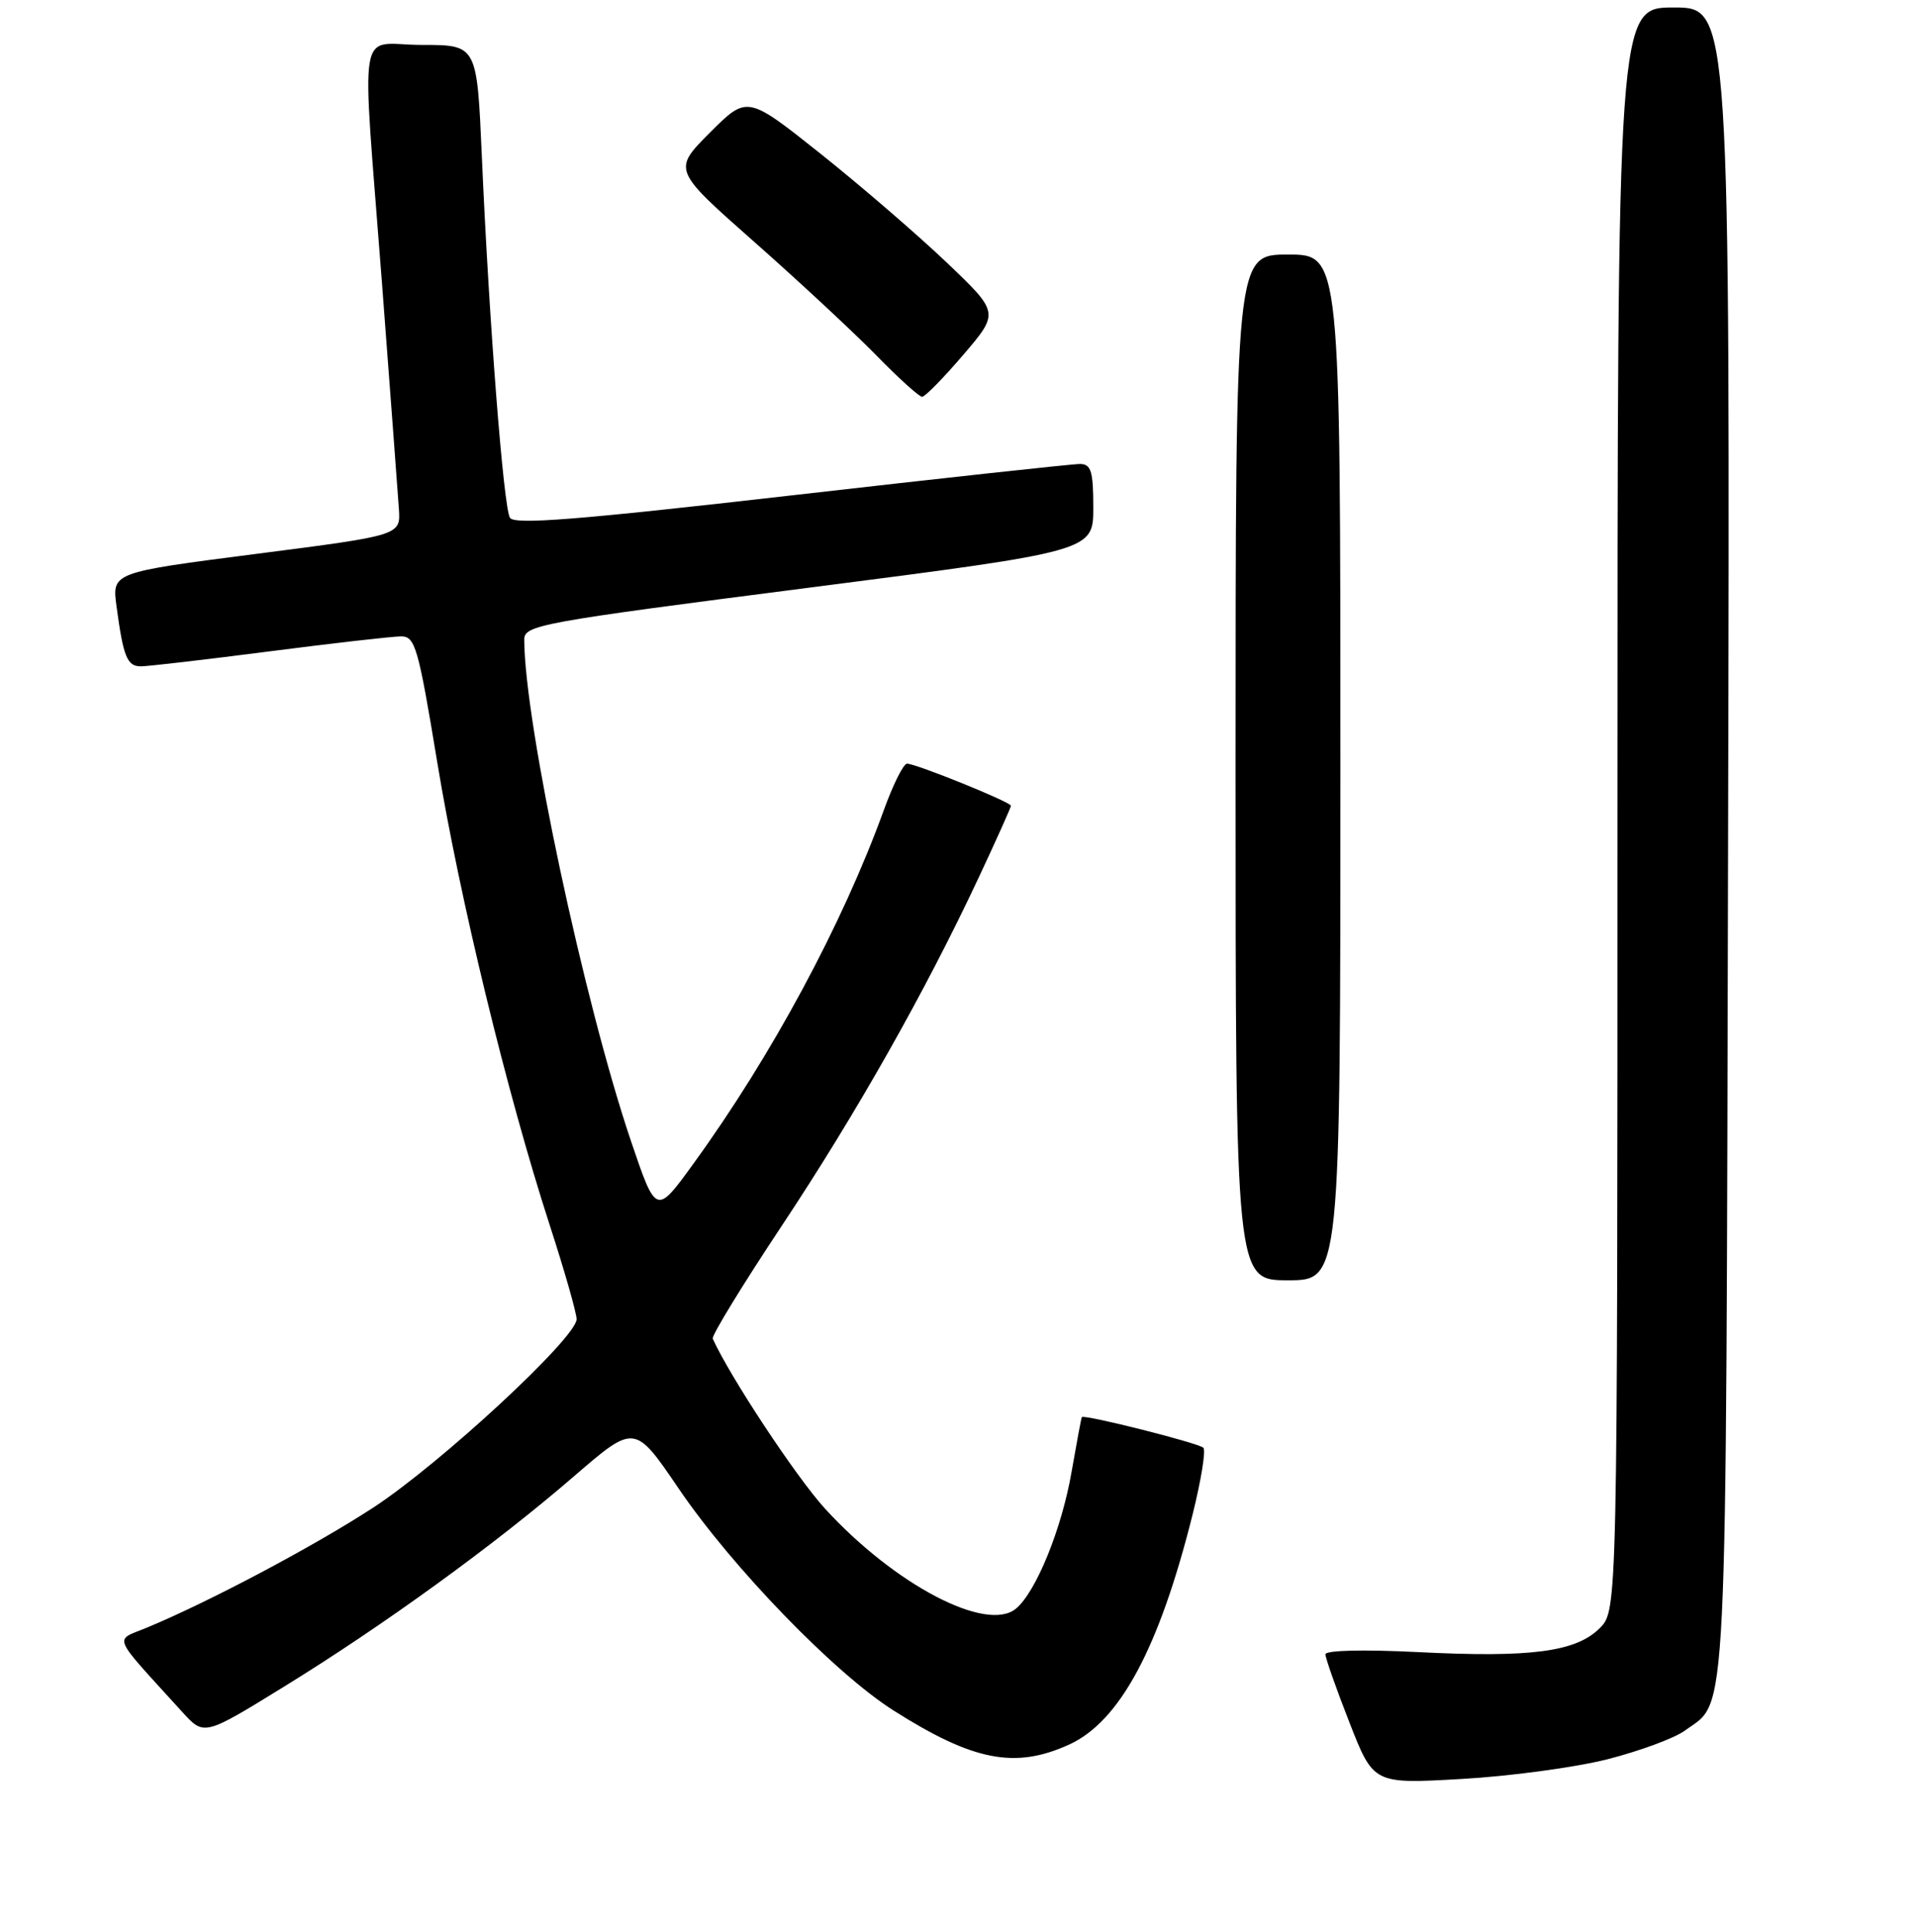 <?xml version="1.0" encoding="UTF-8" standalone="no"?>
<!DOCTYPE svg PUBLIC "-//W3C//DTD SVG 1.1//EN" "http://www.w3.org/Graphics/SVG/1.1/DTD/svg11.dtd" >
<svg xmlns="http://www.w3.org/2000/svg" xmlns:xlink="http://www.w3.org/1999/xlink" version="1.1" viewBox="0 0 256 258">
 <g >
 <path fill="currentColor"
d=" M 214.69 234.97 C 218.98 233.87 223.62 232.16 225.00 231.15 C 230.78 226.92 230.48 233.24 230.77 112.25 C 231.03 1.00 231.03 1.00 223.52 1.00 C 216.00 1.00 216.00 1.00 216.00 108.05 C 216.00 215.09 216.00 215.09 213.63 217.47 C 210.45 220.64 204.42 221.43 189.30 220.66 C 182.07 220.30 177.00 220.42 177.00 220.96 C 177.00 221.46 178.44 225.56 180.21 230.07 C 183.42 238.28 183.42 238.28 195.15 237.61 C 201.60 237.25 210.39 236.06 214.69 234.97 Z  M 142.74 233.03 C 149.54 229.95 154.80 220.15 159.27 202.25 C 160.40 197.71 161.05 193.71 160.70 193.37 C 160.07 192.74 144.73 188.87 144.47 189.28 C 144.39 189.40 143.78 192.69 143.10 196.59 C 141.79 204.19 138.35 212.65 135.67 214.86 C 131.75 218.11 119.47 211.67 110.17 201.50 C 106.33 197.29 97.49 183.91 95.18 178.80 C 95.01 178.41 99.13 171.66 104.35 163.80 C 114.39 148.67 123.53 132.50 130.67 117.27 C 133.05 112.19 135.00 107.85 135.00 107.62 C 135.00 107.13 122.34 102.00 121.12 102.00 C 120.65 102.00 119.25 104.81 118.01 108.25 C 112.50 123.46 103.02 141.07 92.62 155.40 C 87.62 162.31 87.62 162.31 84.26 152.40 C 77.99 133.87 70.03 96.51 70.01 85.45 C 70.00 83.49 71.91 83.14 108.00 78.50 C 146.00 73.61 146.00 73.61 146.00 67.80 C 146.00 62.95 145.71 62.00 144.25 61.97 C 143.29 61.96 125.93 63.85 105.68 66.17 C 77.12 69.44 68.69 70.11 68.10 69.16 C 67.24 67.77 65.30 42.87 64.34 20.75 C 63.69 6.00 63.69 6.00 56.34 6.00 C 47.58 6.00 48.27 1.82 51.02 37.94 C 52.13 52.55 53.14 66.08 53.27 68.00 C 53.50 71.50 53.50 71.50 34.22 73.98 C 14.95 76.46 14.95 76.46 15.56 80.98 C 16.47 87.77 16.98 89.00 18.82 89.00 C 19.74 89.00 27.47 88.10 36.00 87.00 C 44.53 85.90 52.43 85.00 53.56 85.00 C 55.44 85.00 55.85 86.40 58.38 101.75 C 61.38 119.98 67.72 146.09 73.40 163.60 C 75.38 169.70 77.00 175.37 77.00 176.20 C 77.00 178.66 58.79 195.53 49.82 201.38 C 41.86 206.56 27.91 213.96 19.58 217.41 C 15.21 219.23 14.72 218.07 24.36 228.68 C 27.25 231.86 27.25 231.86 37.88 225.31 C 51.26 217.07 66.14 206.27 76.63 197.20 C 84.76 190.18 84.76 190.18 90.63 198.82 C 97.78 209.35 111.44 223.46 119.32 228.46 C 129.96 235.21 135.54 236.30 142.74 233.03 Z  M 179.00 102.50 C 179.00 34.00 179.00 34.00 172.00 34.00 C 165.00 34.00 165.00 34.00 165.00 102.50 C 165.00 171.00 165.00 171.00 172.00 171.00 C 179.00 171.00 179.00 171.00 179.00 102.50 Z  M 128.65 47.38 C 133.45 41.76 133.45 41.76 126.38 35.02 C 122.49 31.32 114.92 24.79 109.55 20.51 C 99.78 12.74 99.78 12.74 94.81 17.71 C 89.84 22.69 89.84 22.69 100.67 32.26 C 106.63 37.52 113.96 44.34 116.97 47.41 C 119.97 50.49 122.75 53.00 123.14 53.00 C 123.53 53.00 126.01 50.47 128.65 47.38 Z "/>
</g>
</svg>